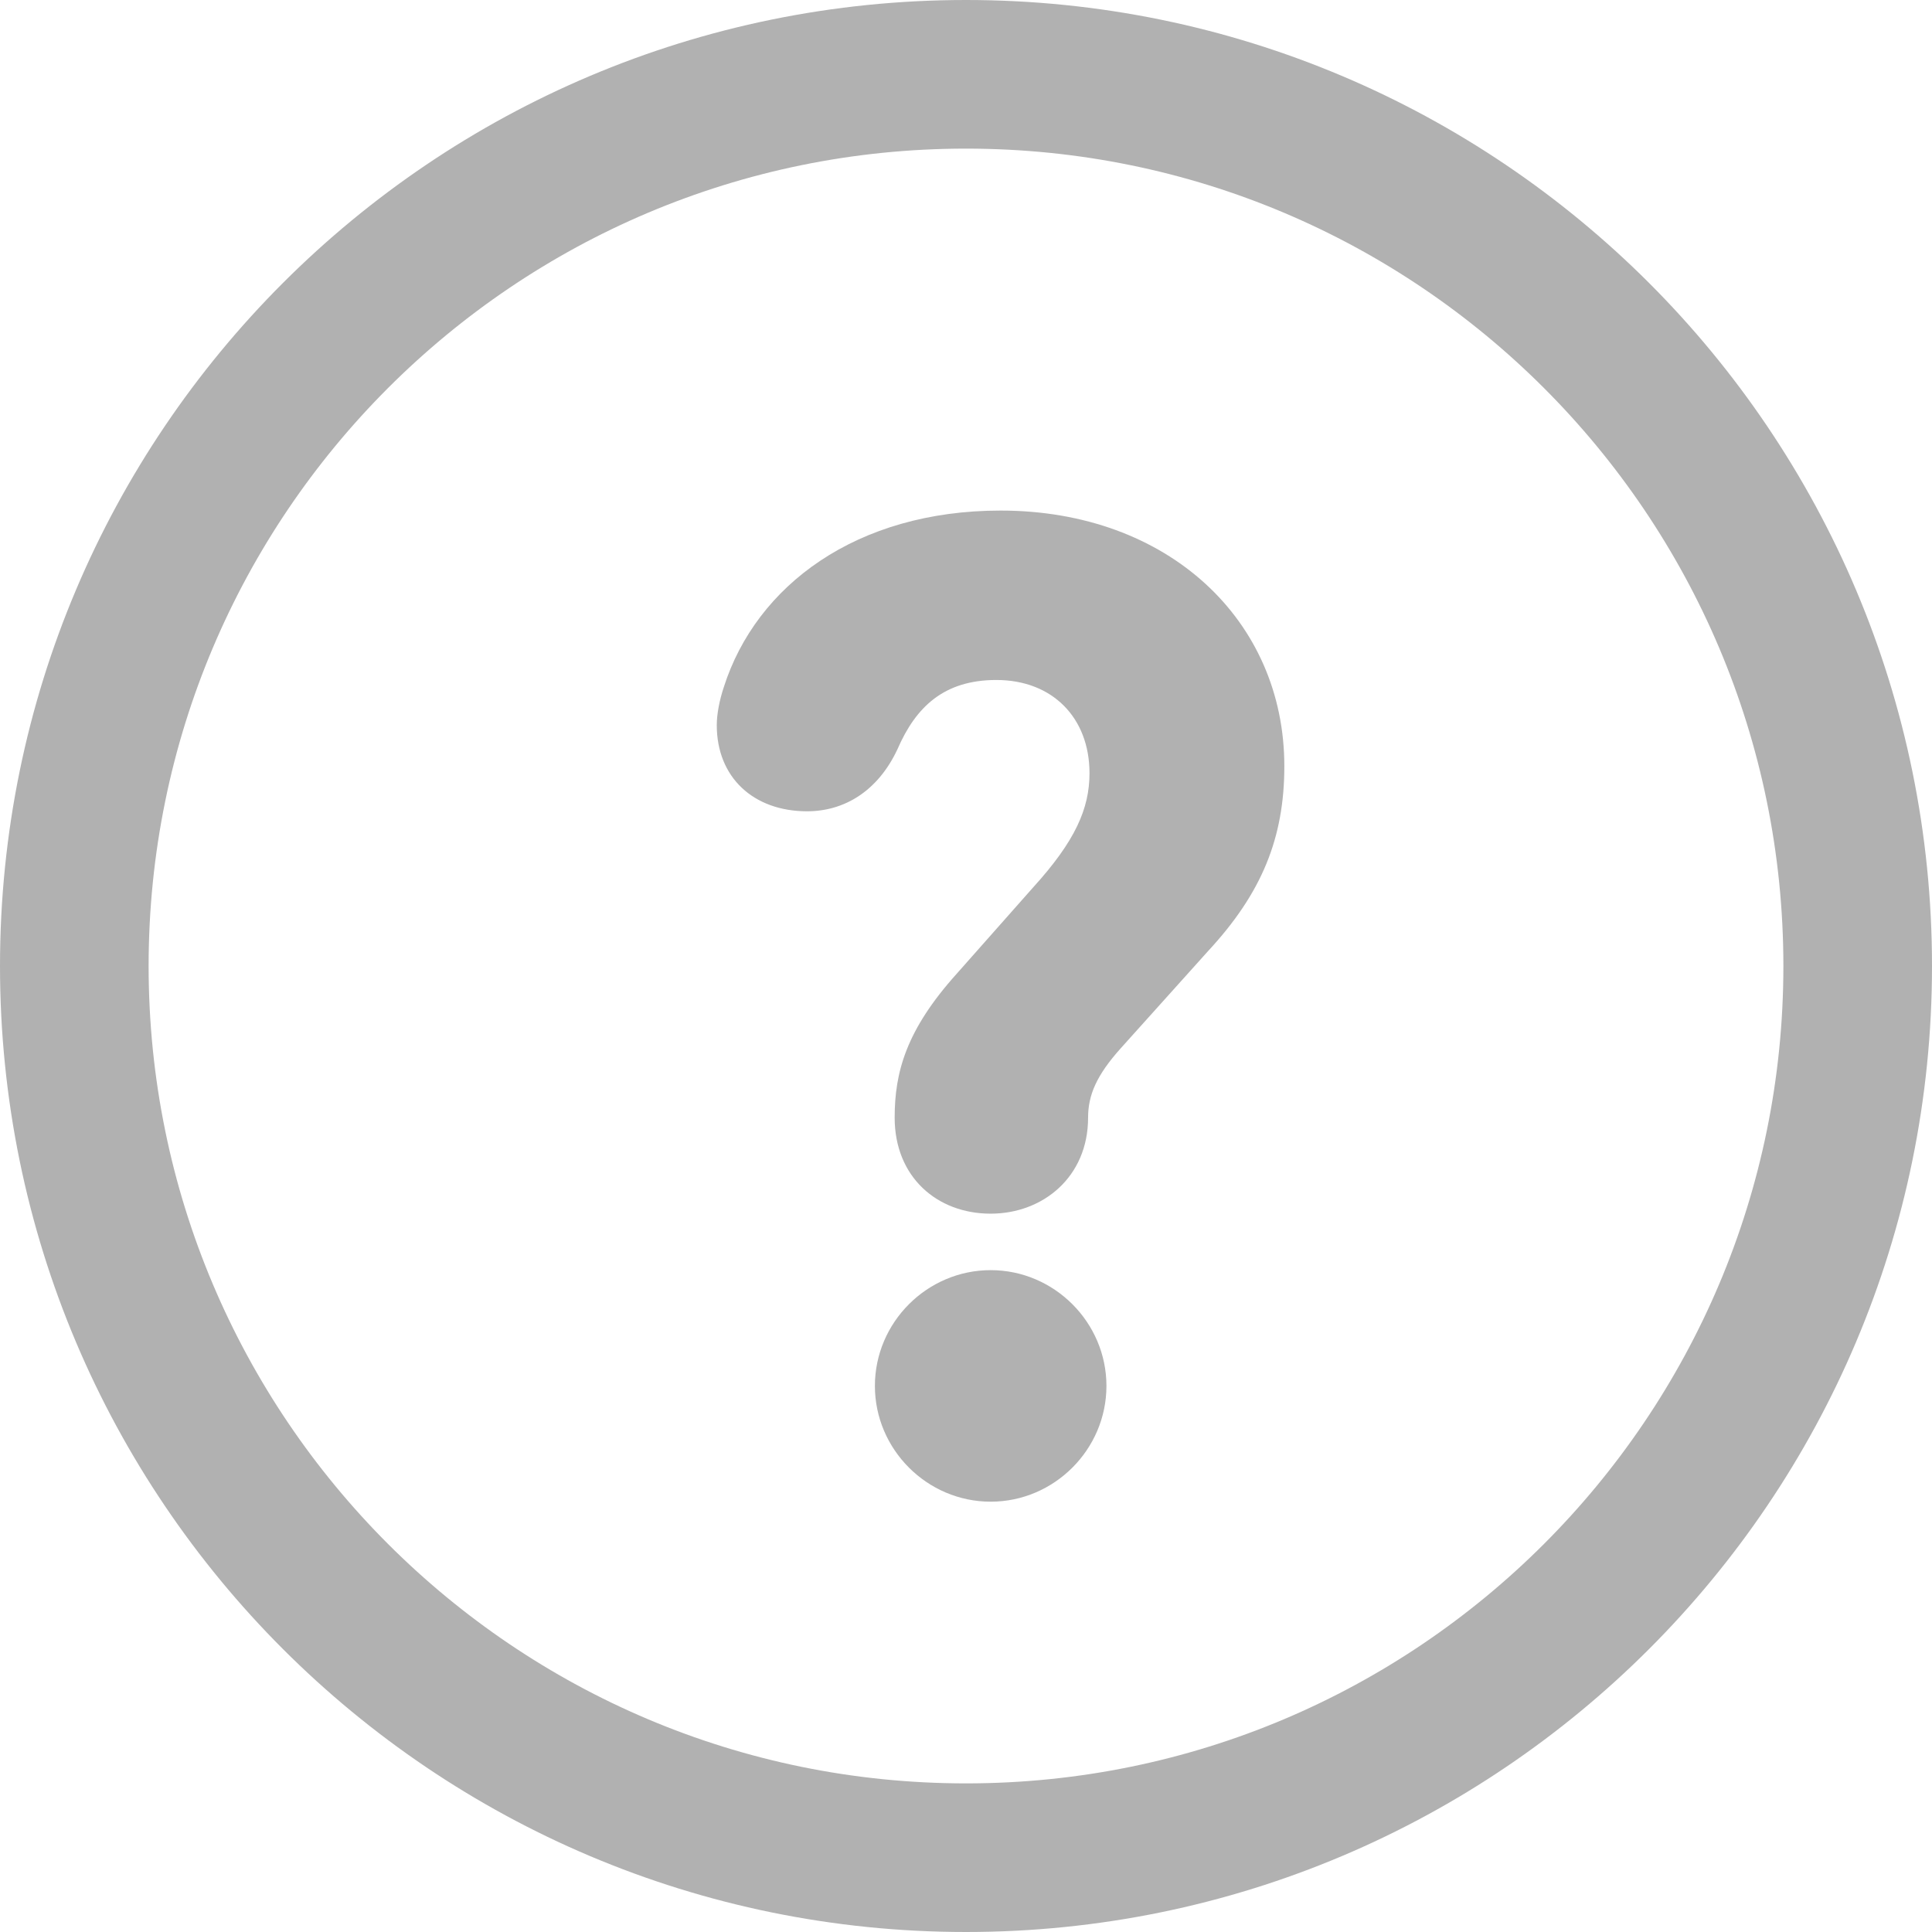 <svg width="26" height="26" viewBox="0 0 26 26" fill="none" xmlns="http://www.w3.org/2000/svg"><path fill-rule="evenodd" clip-rule="evenodd" d="M13 25C19.627 25 25 19.627 25 13C25 6.373 19.627 1 13 1C6.373 1 1 6.373 1 13C1 19.627 6.373 25 13 25Z" stroke="#B1B1B1" stroke-width="2" stroke-linecap="round"/><path d="M13.332 16.333C14.035 16.333 14.643 15.839 14.643 15.041C14.643 14.737 14.757 14.471 15.08 14.11L16.258 12.799C16.98 12.02 17.284 11.279 17.284 10.31C17.284 8.353 15.726 6.871 13.465 6.871C11.527 6.871 10.178 7.878 9.741 9.246C9.684 9.417 9.646 9.607 9.646 9.759C9.646 10.462 10.14 10.918 10.862 10.918C11.356 10.918 11.812 10.652 12.078 10.082C12.325 9.512 12.705 9.151 13.408 9.151C14.168 9.151 14.662 9.664 14.662 10.405C14.662 10.88 14.472 11.317 13.902 11.944L12.876 13.103C12.192 13.863 12.04 14.433 12.04 15.041C12.04 15.839 12.61 16.333 13.332 16.333ZM11.774 18.651C11.774 19.506 12.477 20.209 13.332 20.209C14.187 20.209 14.89 19.506 14.89 18.651C14.89 17.796 14.187 17.093 13.332 17.093C12.477 17.093 11.774 17.796 11.774 18.651Z" fill="#B1B1B1"/></svg>